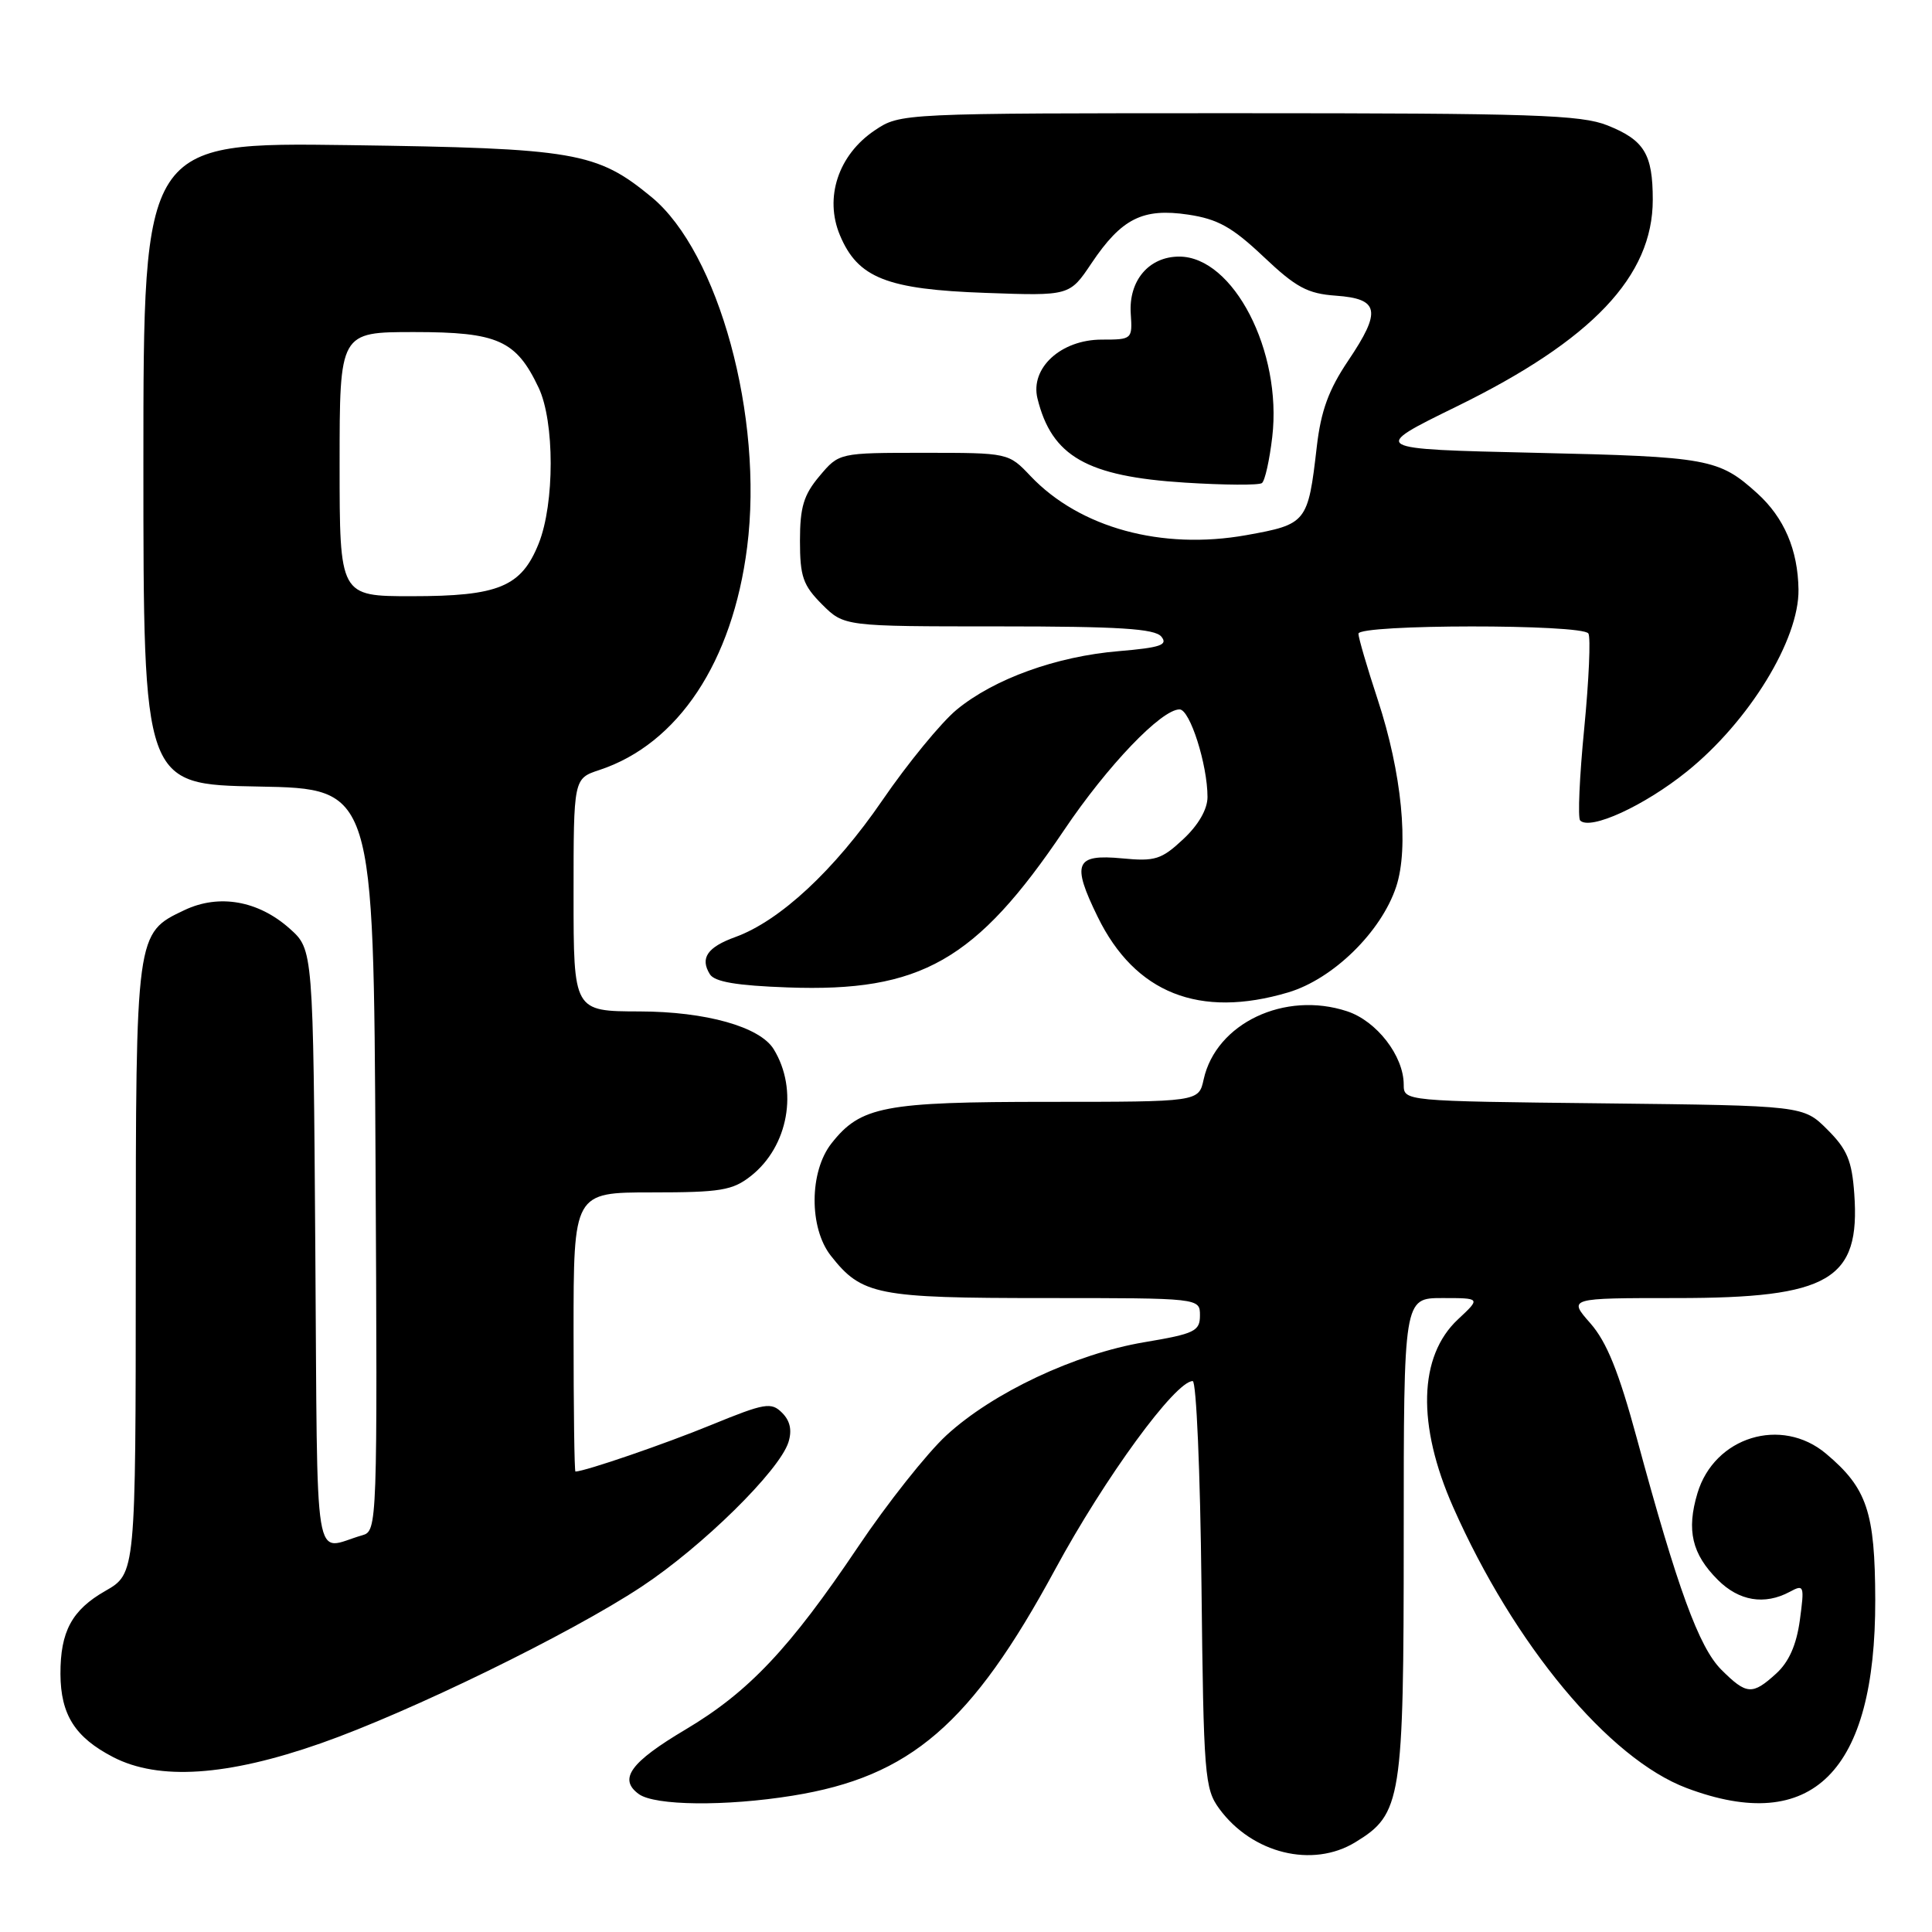 <?xml version="1.0" encoding="UTF-8" standalone="no"?>
<!DOCTYPE svg PUBLIC "-//W3C//DTD SVG 1.1//EN" "http://www.w3.org/Graphics/SVG/1.1/DTD/svg11.dtd" >
<svg xmlns="http://www.w3.org/2000/svg" xmlns:xlink="http://www.w3.org/1999/xlink" version="1.1" viewBox="0 0 256 256">
 <g >
 <path fill="currentColor"
d=" M 179.58 244.11 C 185.72 240.37 186.00 238.61 186.00 203.60 C 186.00 172.00 186.00 172.00 191.11 172.00 C 196.21 172.00 196.21 172.00 193.19 174.82 C 187.96 179.70 187.73 188.80 192.55 199.70 C 200.61 217.93 213.18 233.05 223.50 236.93 C 240.13 243.18 248.53 234.80 248.48 212.00 C 248.45 200.34 247.40 197.19 241.96 192.62 C 236.05 187.65 227.16 190.38 224.92 197.86 C 223.45 202.77 224.19 205.92 227.62 209.34 C 230.42 212.15 233.81 212.71 237.14 210.93 C 239.05 209.90 239.11 210.07 238.49 214.68 C 238.04 217.96 237.04 220.22 235.36 221.75 C 232.19 224.64 231.43 224.58 228.08 221.24 C 225.12 218.27 222.28 210.50 216.89 190.59 C 214.49 181.75 212.91 177.83 210.73 175.34 C 207.79 172.00 207.79 172.00 222.15 172.00 C 242.43 172.00 246.52 169.60 245.70 158.18 C 245.39 153.81 244.76 152.29 242.14 149.68 C 238.96 146.50 238.96 146.50 212.48 146.20 C 186.00 145.91 186.00 145.91 186.00 143.70 C 185.99 139.91 182.42 135.29 178.50 134.00 C 170.23 131.27 161.13 135.59 159.49 143.03 C 158.84 146.00 158.84 146.00 138.89 146.00 C 117.11 146.00 114.04 146.59 110.17 151.51 C 107.23 155.25 107.19 162.70 110.09 166.39 C 114.19 171.61 116.19 172.00 138.45 172.00 C 159.00 172.00 159.00 172.00 159.00 174.30 C 159.00 176.39 158.30 176.73 151.63 177.85 C 142.48 179.39 131.56 184.52 125.40 190.19 C 122.83 192.56 117.55 199.22 113.68 204.99 C 104.66 218.41 99.21 224.19 90.87 229.15 C 83.53 233.51 81.91 235.73 84.64 237.72 C 86.75 239.27 96.13 239.37 105.00 237.94 C 120.64 235.43 128.70 228.48 139.81 207.96 C 146.38 195.82 155.74 183.00 158.04 183.00 C 158.52 183.00 159.04 195.12 159.20 209.93 C 159.48 235.34 159.62 237.02 161.57 239.68 C 165.92 245.60 173.91 247.57 179.58 244.11 Z  M 42.50 231.00 C 54.31 226.86 75.58 216.48 85.00 210.25 C 93.06 204.93 103.26 194.89 104.47 191.11 C 104.97 189.52 104.70 188.27 103.63 187.20 C 102.19 185.76 101.36 185.90 94.27 188.80 C 88.09 191.34 77.62 194.93 76.25 194.99 C 76.11 195.00 76.00 186.68 76.00 176.50 C 76.00 158.00 76.00 158.00 86.37 158.00 C 95.48 158.00 97.06 157.74 99.49 155.83 C 104.47 151.91 105.82 144.38 102.51 139.01 C 100.68 136.05 93.53 134.04 84.75 134.02 C 76.00 134.00 76.00 134.00 76.00 118.58 C 76.00 103.16 76.00 103.16 79.42 102.03 C 89.86 98.58 97.07 87.71 99.00 72.50 C 101.19 55.28 95.23 33.46 86.34 26.12 C 79.07 20.13 76.26 19.65 46.25 19.23 C 19.00 18.86 19.00 18.86 19.00 61.40 C 19.00 103.95 19.00 103.95 34.25 104.22 C 49.50 104.50 49.50 104.50 49.76 153.68 C 50.02 202.19 49.99 202.87 48.01 203.43 C 41.41 205.30 42.10 209.52 41.78 165.47 C 41.50 125.83 41.50 125.83 38.39 123.05 C 34.23 119.34 29.03 118.42 24.45 120.59 C 17.98 123.66 18.00 123.49 17.99 168.20 C 17.98 208.50 17.98 208.50 13.95 210.81 C 9.53 213.33 7.99 216.18 8.01 221.82 C 8.04 227.21 9.94 230.21 15.00 232.83 C 21.04 235.95 30.10 235.35 42.50 231.00 Z  M 170.69 131.50 C 176.64 129.73 183.02 123.48 185.00 117.50 C 186.72 112.30 185.74 102.38 182.56 92.72 C 181.15 88.44 180.00 84.50 180.00 83.97 C 180.00 82.70 209.68 82.68 210.47 83.94 C 210.79 84.46 210.54 90.11 209.92 96.50 C 209.29 102.89 209.05 108.39 209.38 108.72 C 210.72 110.06 217.87 106.78 223.51 102.24 C 231.75 95.61 238.41 84.76 238.31 78.11 C 238.23 72.85 236.41 68.60 232.85 65.37 C 227.76 60.77 226.41 60.52 203.50 60.00 C 181.50 59.50 181.50 59.50 193.02 53.86 C 210.97 45.07 219.00 36.60 219.00 26.47 C 219.00 20.41 217.88 18.57 213.01 16.62 C 209.49 15.21 203.12 15.00 164.13 15.00 C 119.30 15.00 119.30 15.00 115.90 17.28 C 111.08 20.52 109.20 26.19 111.30 31.18 C 113.67 36.83 117.50 38.35 130.61 38.81 C 141.73 39.21 141.73 39.21 144.63 34.88 C 148.62 28.94 151.42 27.54 157.45 28.44 C 161.37 29.03 163.27 30.09 167.42 34.01 C 171.74 38.10 173.25 38.91 177.02 39.18 C 182.77 39.59 183.08 41.20 178.65 47.78 C 176.05 51.64 175.03 54.44 174.48 59.20 C 173.32 69.27 173.15 69.47 165.14 70.91 C 153.93 72.91 143.07 69.94 136.56 63.09 C 133.63 60.00 133.63 60.00 122.40 60.00 C 111.18 60.00 111.18 60.00 108.59 63.08 C 106.49 65.57 106.00 67.20 106.00 71.65 C 106.00 76.40 106.40 77.55 108.92 80.08 C 111.85 83.00 111.85 83.00 132.30 83.00 C 148.29 83.00 153.00 83.30 153.88 84.35 C 154.80 85.46 153.78 85.81 148.25 86.28 C 139.97 86.97 131.73 89.95 126.76 94.04 C 124.71 95.74 120.27 101.15 116.90 106.07 C 110.58 115.29 103.34 122.02 97.44 124.16 C 93.73 125.50 92.73 126.95 94.06 129.09 C 94.68 130.10 97.62 130.60 104.38 130.84 C 122.01 131.48 129.33 127.31 141.00 109.99 C 146.74 101.46 153.88 94.00 156.30 94.00 C 157.67 94.00 160.00 101.31 160.00 105.61 C 160.00 107.23 158.80 109.32 156.78 111.20 C 153.90 113.89 153.05 114.16 148.70 113.74 C 142.47 113.15 141.96 114.36 145.45 121.49 C 150.40 131.61 158.93 134.99 170.69 131.50 Z  M 168.58 57.90 C 169.91 46.57 163.43 34.00 156.25 34.00 C 152.24 34.00 149.54 37.18 149.83 41.55 C 150.06 44.96 150.01 45.00 145.99 45.00 C 140.59 45.00 136.48 48.76 137.47 52.80 C 139.36 60.47 144.01 63.13 157.00 63.95 C 162.22 64.28 166.82 64.31 167.21 64.01 C 167.61 63.72 168.22 60.97 168.58 57.90 Z  M 45.00 61.50 C 45.00 44.00 45.00 44.00 54.87 44.00 C 65.96 44.00 68.39 45.08 71.37 51.37 C 73.50 55.86 73.50 66.71 71.38 72.02 C 69.08 77.76 66.08 79.00 54.55 79.00 C 45.00 79.00 45.00 79.00 45.00 61.50 Z "/>
</g>
</svg>